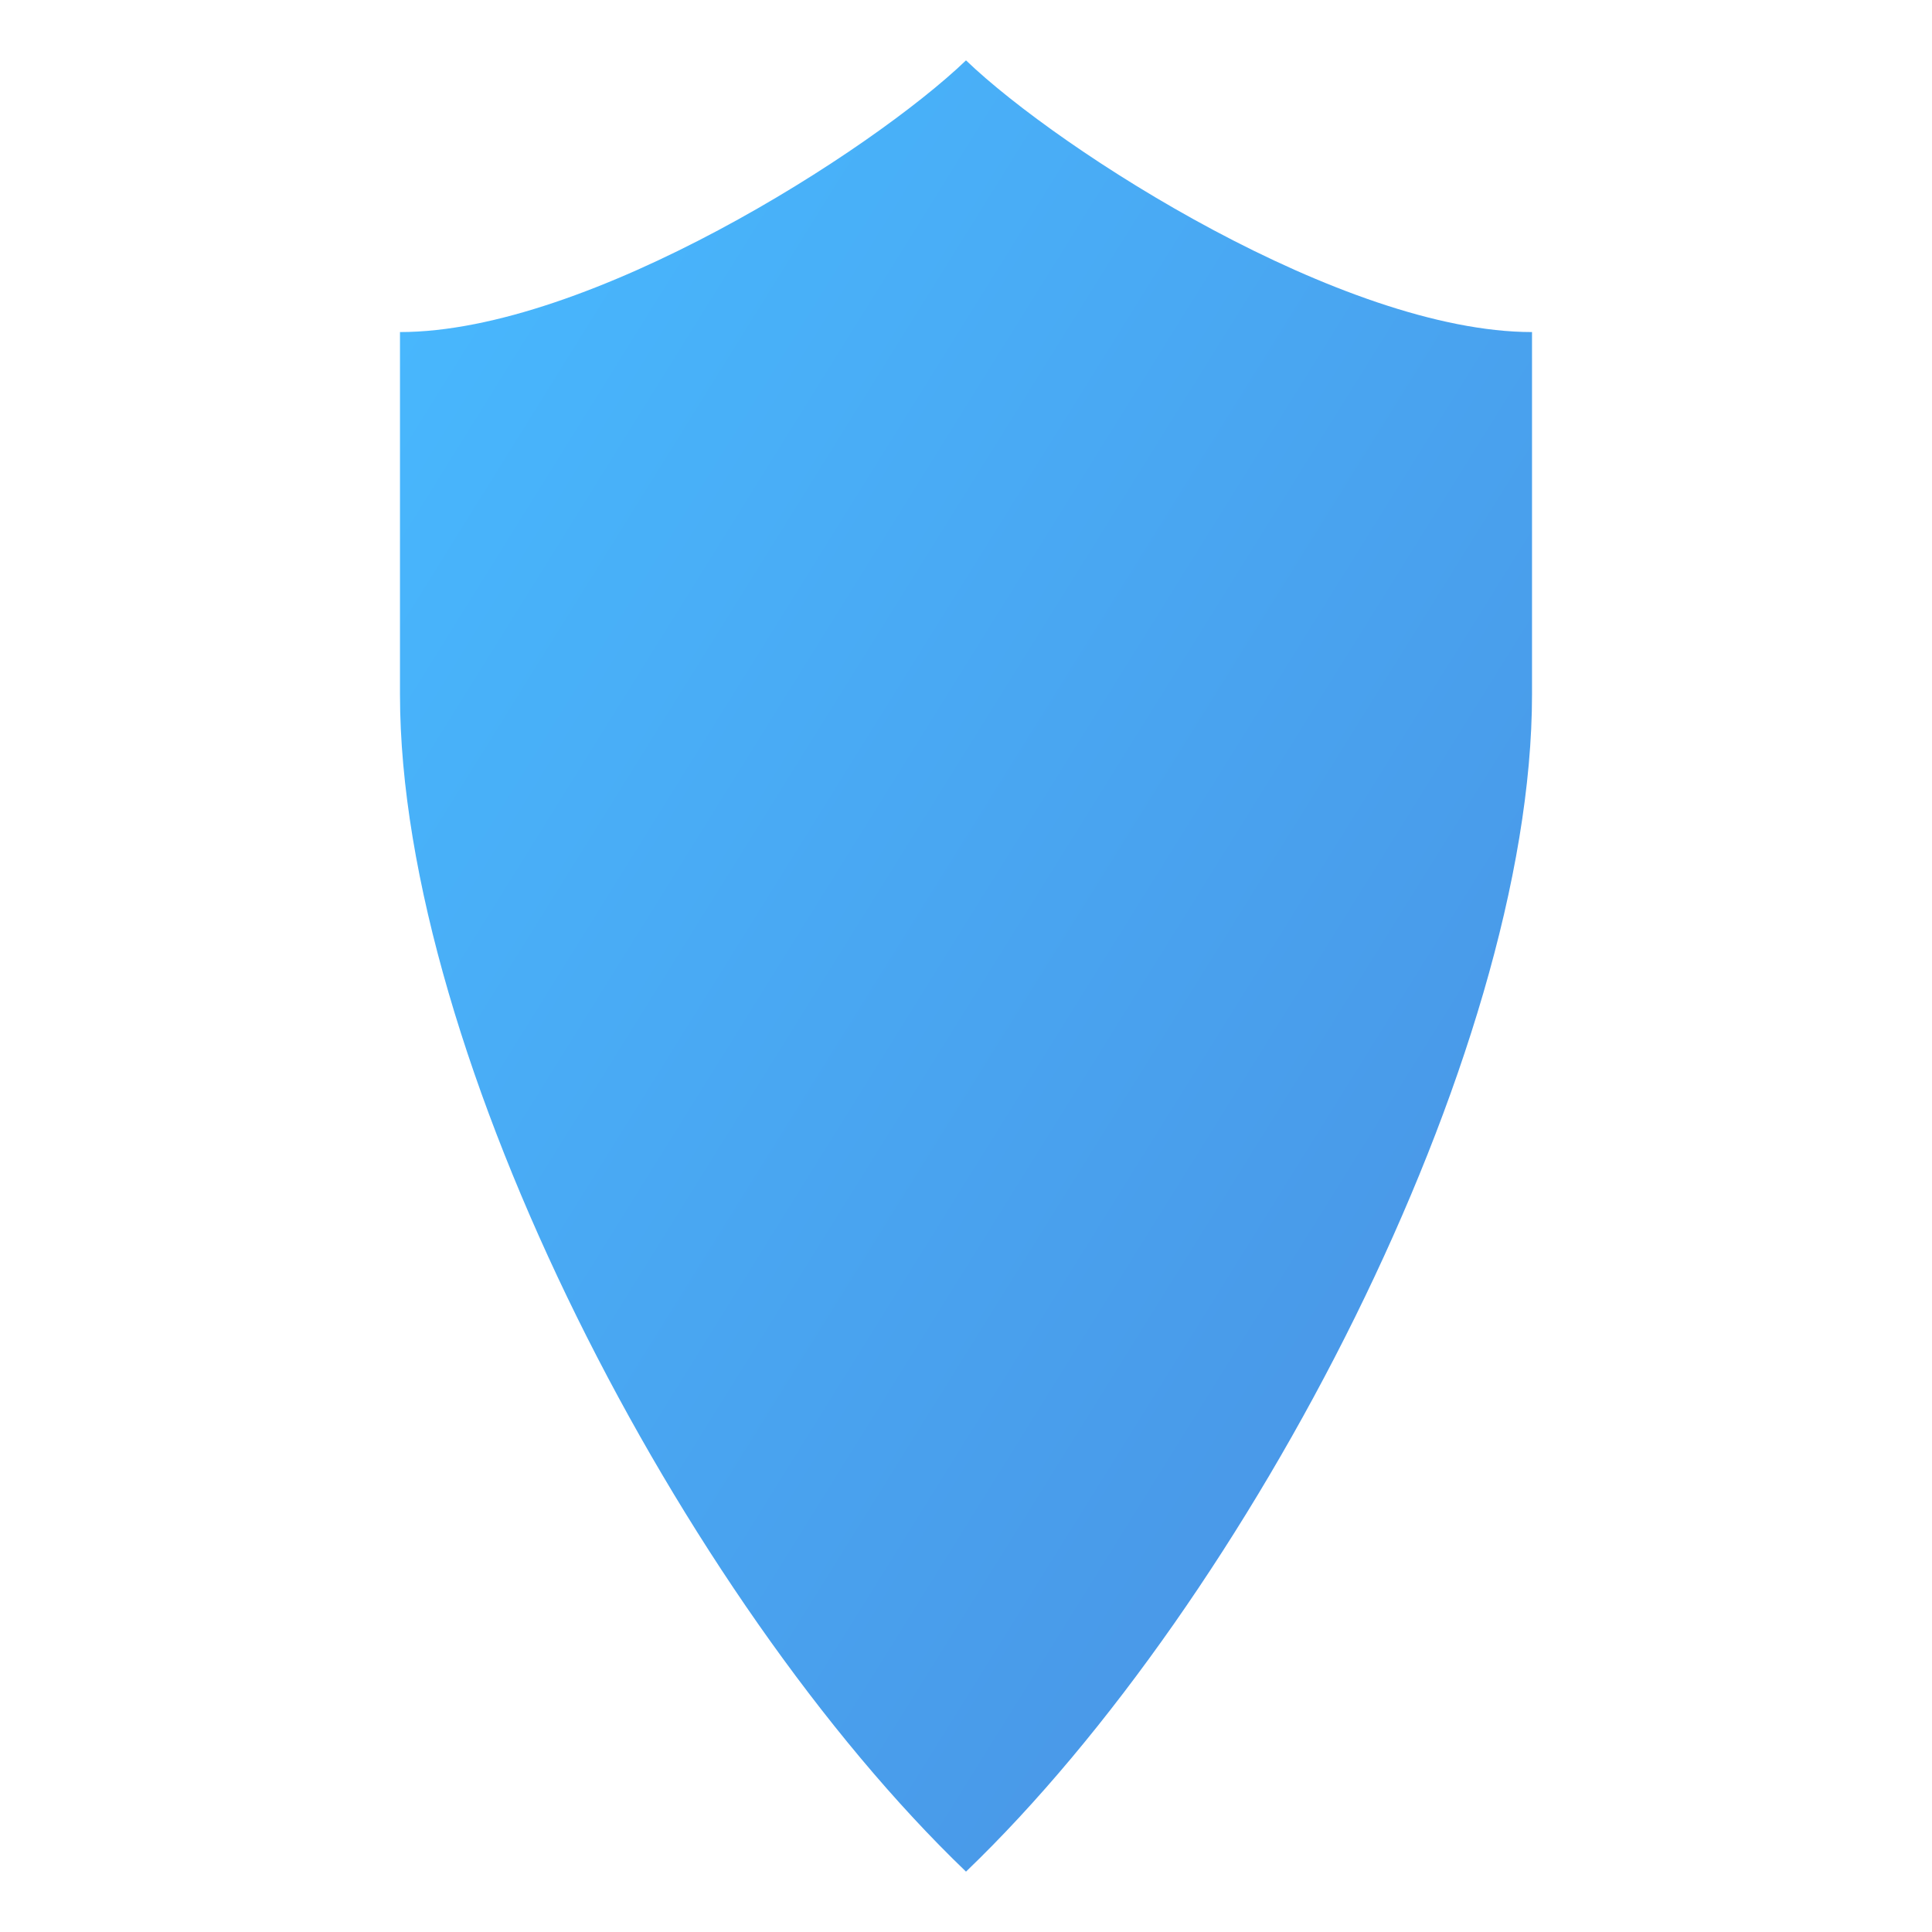 <svg xmlns="http://www.w3.org/2000/svg" viewBox="0 0 512 512" style="height: 512px; width: 512px;"><defs><linearGradient x1="0" x2="1" y1="0" y2="1" id="sbed-shield-gradient-1"><stop offset="0%" stop-color="#48baff" stop-opacity="1"></stop><stop offset="100%" stop-color="#4a90e2" stop-opacity="1"></stop></linearGradient></defs><g class="" transform="translate(0,0)" style=""><path d="M256 16c25 24 100 72 150 72v96c0 96-75 240-150 312-75-72-150-216-150-312V88c50 0 125-48 150-72z" fill="url(#sbed-shield-gradient-1)"></path></g></svg>